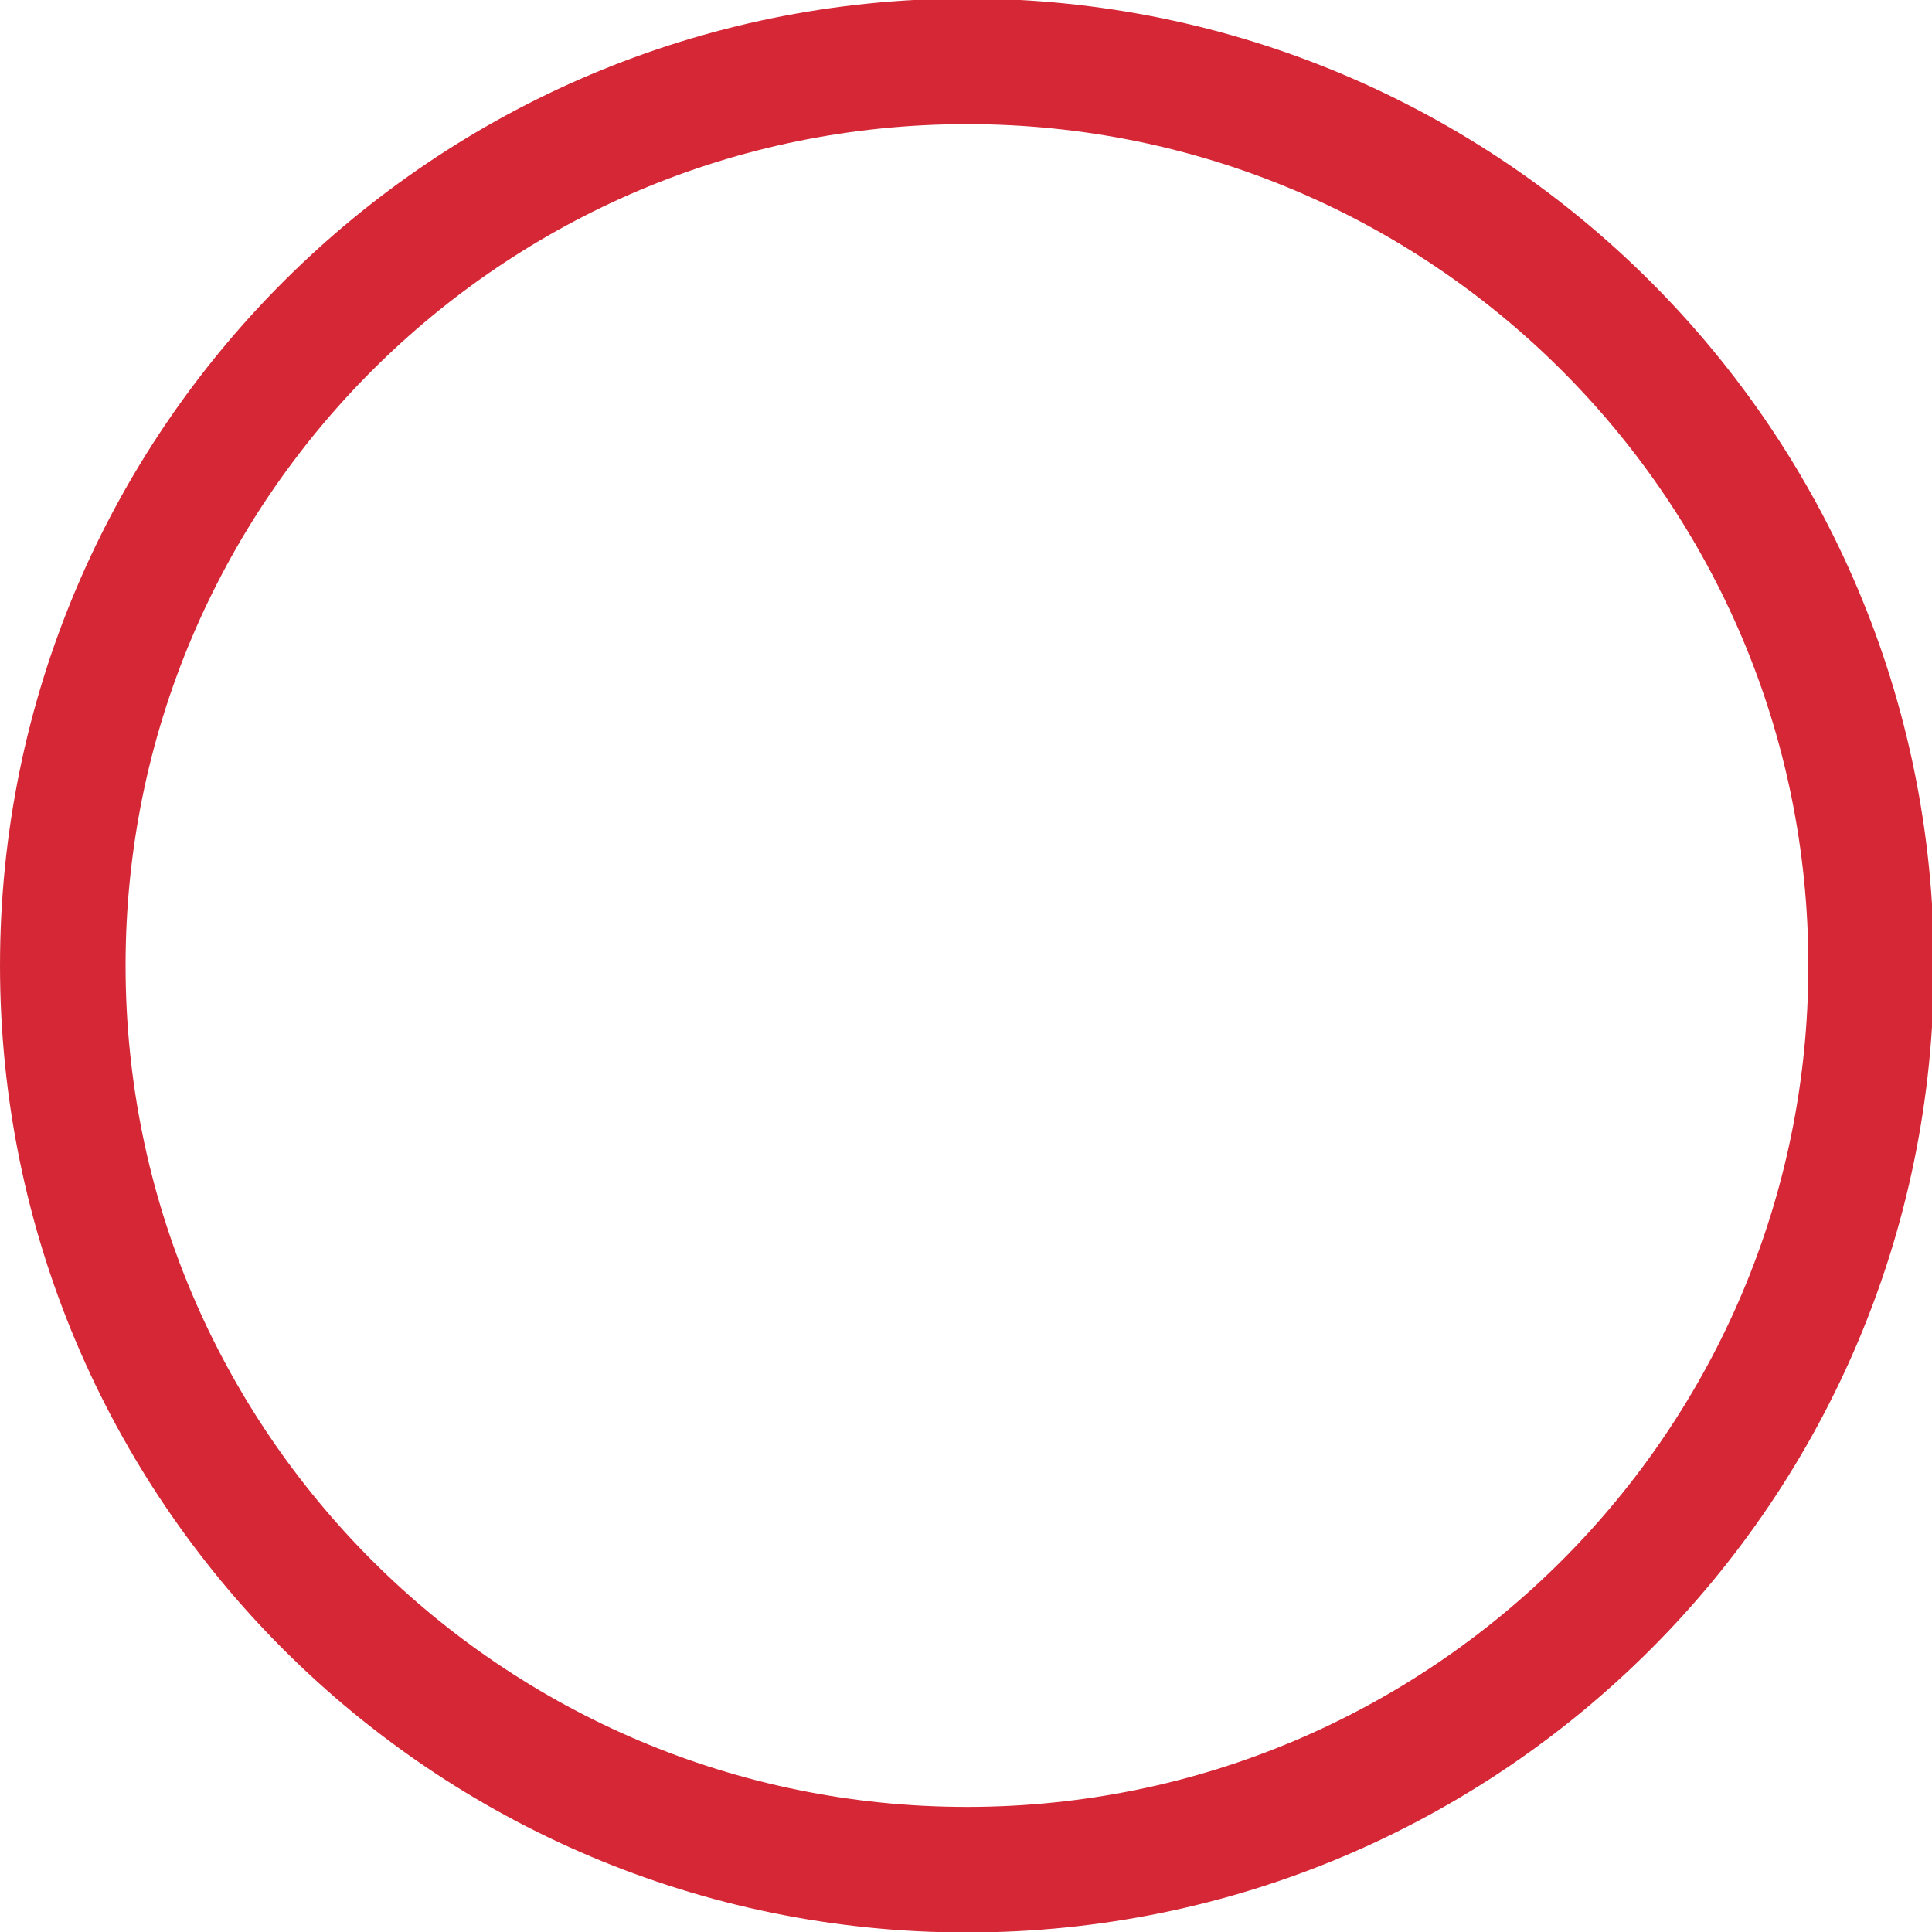 <?xml version="1.0" encoding="UTF-8" standalone="no"?>
<svg
   xmlns:dc="http://purl.org/dc/elements/1.1/"
   xmlns:cc="http://creativecommons.org/ns#"
   xmlns:rdf="http://www.w3.org/1999/02/22-rdf-syntax-ns#"
   xmlns:svg="http://www.w3.org/2000/svg"
   xmlns="http://www.w3.org/2000/svg"
   xmlns:sodipodi="http://sodipodi.sourceforge.net/DTD/sodipodi-0.dtd"
   xmlns:inkscape="http://www.inkscape.org/namespaces/inkscape"
   version="1.1"
   id="SVGRoot"
   viewBox="0 0 12 12"
   height="12px"
   width="12px"
   inkscape:version="0.91 r13725"
   sodipodi:docname="close.svg">
  <sodipodi:namedview
     pagecolor="#ffffff"
     bordercolor="#666666"
     borderopacity="1"
     objecttolerance="10"
     gridtolerance="10"
     guidetolerance="10"
     inkscape:pageopacity="0"
     inkscape:pageshadow="2"
     inkscape:window-width="1680"
     inkscape:window-height="994"
     id="namedview4758"
     showgrid="false"
     showguides="true"
     inkscape:zoom="45.549462"
     inkscape:cx="6.3161165"
     inkscape:cy="4.7586124"
     inkscape:window-x="0"
     inkscape:window-y="30"
     inkscape:window-maximized="1"
     inkscape:current-layer="layer1" />
  <defs
     id="defs14995" />
  <g
     id="layer1">
    <g
       transform="matrix(0.702,0,0,0.702,0.39,0.381)"
       id="layer1-2"
       style="fill:none;fill-opacity:1;stroke:#d52735;stroke-width:1.111;stroke-miterlimit:4;stroke-dasharray:none;stroke-opacity:1">
      <path
         id="path4094"
         style="fill:none;fill-opacity:1;fill-rule:evenodd;stroke:#d52735;stroke-width:1.111;stroke-miterlimit:4;stroke-dasharray:none;stroke-opacity:1"
         d="M 8,16 C 12.418,16 16,12.418 16,8 16,3.582 12.418,0 8,0 3.582,0 0,3.582 0,8 0,12.418 3.582,16 8,16"
         inkscape:connector-curvature="0" />
    </g>
  </g>
</svg>
